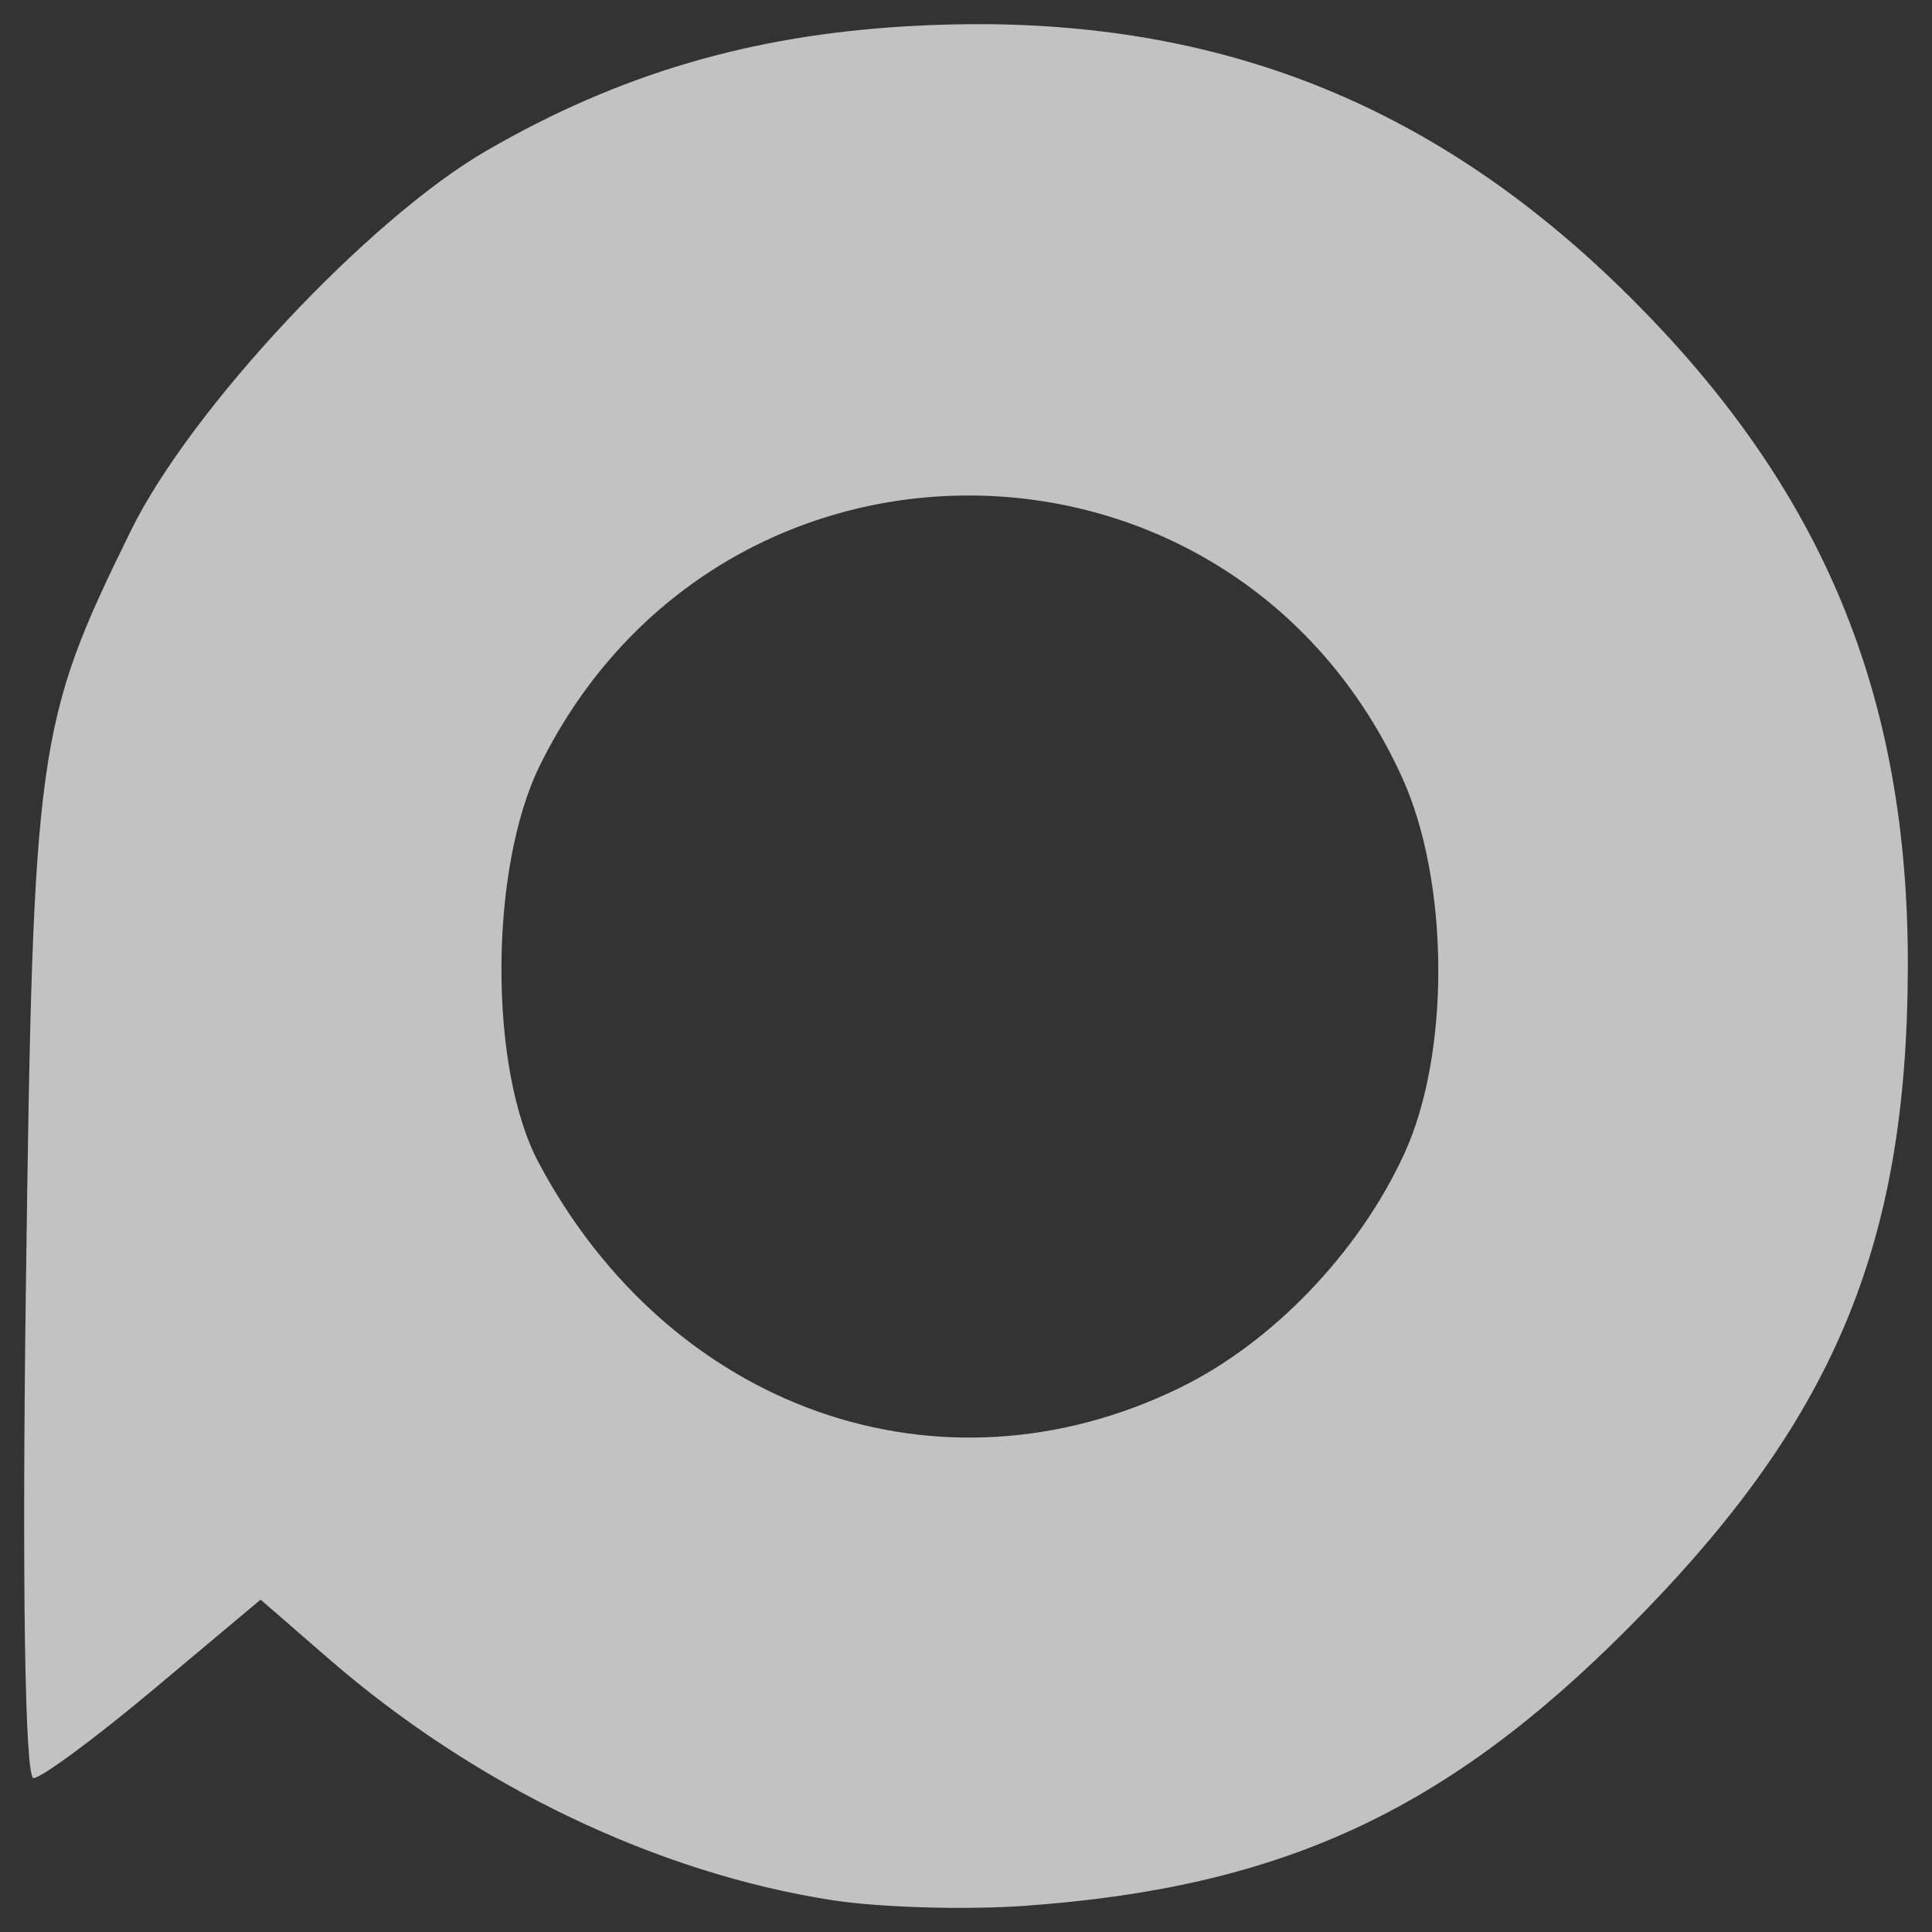 <?xml version="1.0" encoding="UTF-8" standalone="no"?>
<!-- Created with Inkscape (http://www.inkscape.org/) -->

<svg
   width="400"
   height="400"
   viewBox="0 0 105.833 105.833"
   version="1.1"
   id="svg5"
   inkscape:version="1.1 (c68e22c387, 2021-05-23)"
   sodipodi:docname="white-icon.svg"
   xmlns:inkscape="http://www.inkscape.org/namespaces/inkscape"
   xmlns:sodipodi="http://sodipodi.sourceforge.net/DTD/sodipodi-0.dtd"
   xmlns="http://www.w3.org/2000/svg"
   xmlns:svg="http://www.w3.org/2000/svg">
  <rect x="0" y="0" width="105.833" height="105.833" fill="#333333" stroke="none"/>
  <sodipodi:namedview
     id="namedview7"
     pagecolor="#ffffff"
     bordercolor="#666666"
     borderopacity="1.0"
     inkscape:pageshadow="2"
     inkscape:pageopacity="0.0"
     inkscape:pagecheckerboard="0"
     inkscape:document-units="mm"
     showgrid="false"
     inkscape:showpageshadow="false"
     units="px"
     height="154px"
     inkscape:zoom="1"
     inkscape:cx="-77.5"
     inkscape:cy="238.5"
     inkscape:window-width="1920"
     inkscape:window-height="1009"
     inkscape:window-x="-8"
     inkscape:window-y="-8"
     inkscape:window-maximized="1"
     inkscape:current-layer="layer1" />
  <defs
     id="defs2">
    <linearGradient
       id="linearGradient3852"
       inkscape:swatch="solid">
      <stop
         style="stop-color:#0000e1;stop-opacity:1;"
         offset="0"
         id="stop3850" />
    </linearGradient>
  </defs>
  <g
     inkscape:label="Layer 1"
     inkscape:groupmode="layer"
     id="layer1">
    <path
       id="path1204"
       style="fill:#ffffff;fill-opacity:0.7;stroke-width:0.838"
       d="m 54.143,1.326 c -1.429,-0.013 -2.886,0.023 -4.371,0.107 C 41.125,1.928 33.916,4.054 26.666,8.245 20.189,11.989 10.437,22.406 7.165,29.077 1.987,39.633 1.814,40.884 1.419,70.408 c -0.219,16.335 -0.054,26.993 0.417,26.993 0.429,0 3.403,-2.2 6.61,-4.888 l 5.829,-4.886 3.73,3.236 c 8.026,6.965 17.941,11.723 27.562,13.225 2.57,0.401 7.314,0.543 10.541,0.313 C 70.177,103.403 79.197,99.245 89.254,89.122 100.421,77.882 104.459,68.329 104.51,53.04 104.56,38.088 99.862,26.764 89.227,16.21 79.195,6.253 67.955,1.461 54.143,1.325 Z M 53.421,27.145 c 9.417,0.128 18.757,5.292 23.379,15.431 2.6,5.703 2.659,15.1 0.132,20.611 C 74.449,68.6 69.71,73.544 64.626,76.024 51.498,82.429 36.719,77.239 29.505,63.688 26.761,58.533 26.795,47.563 29.573,41.931 34.509,31.923 44.004,27.016 53.421,27.145 Z"
       inkscape:export-filename="C:\Users\veli0\Music\PLP\logo white.png"
       inkscape:export-xdpi="623.37665"
       inkscape:export-ydpi="623.37665" />
  </g>
</svg>

